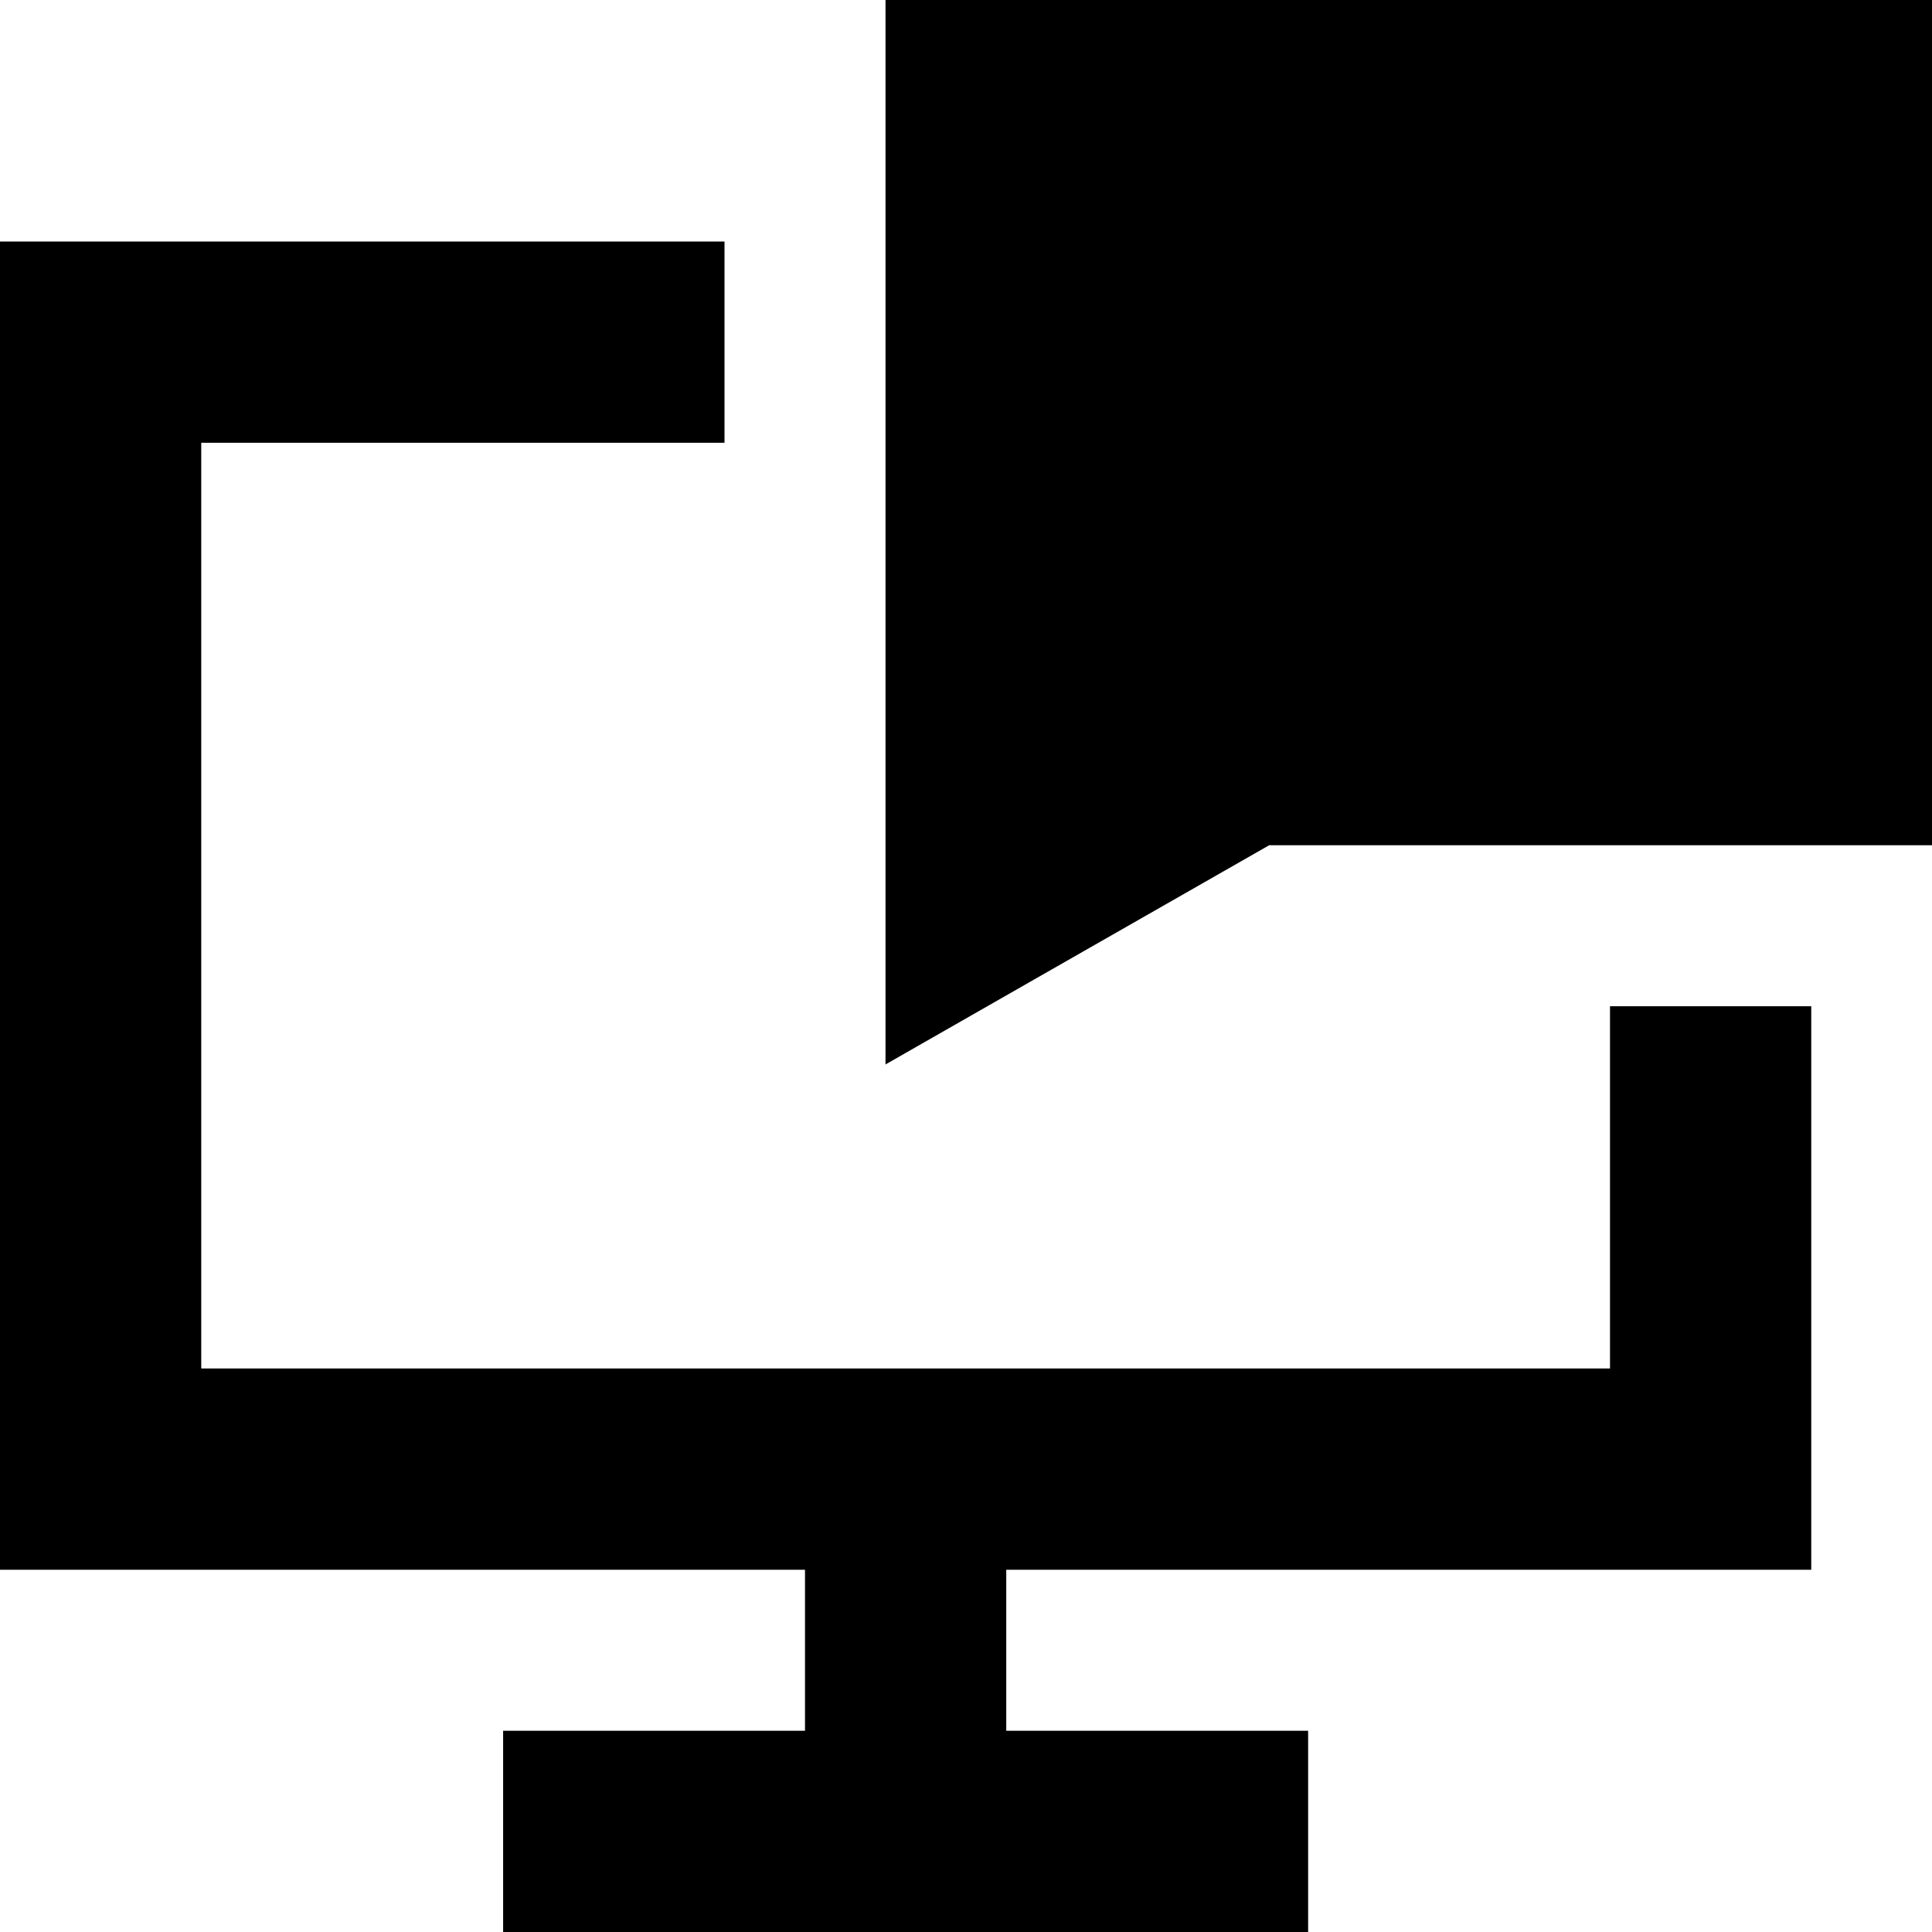 <svg xmlns="http://www.w3.org/2000/svg" fill="none" viewBox="0 0 24 24" id="Desktop-Chat--Streamline-Sharp-Remix">
  <desc>
    Desktop Chat Streamline Icon: https://streamlinehq.com
  </desc>
  <g id="Remix/Computer Devices/desktop-chat--bubble-chat-customer-service-conversation-display-device">
    <path id="Union" fill="#000000" fill-rule="evenodd" d="m11 0 0 1 0 10.5 0 1.723 1.496 -0.855L15.766 10.5l7.234 0 1 0V0H11ZM9 3H0v16.5h10v2H6.25V24h10v-2.5H12.5v-2h10v-7l-2.5 0V17H2.5V5.5h6.5L9 3Z" clip-rule="evenodd" stroke-width="1"></path>
  </g>
</svg>
